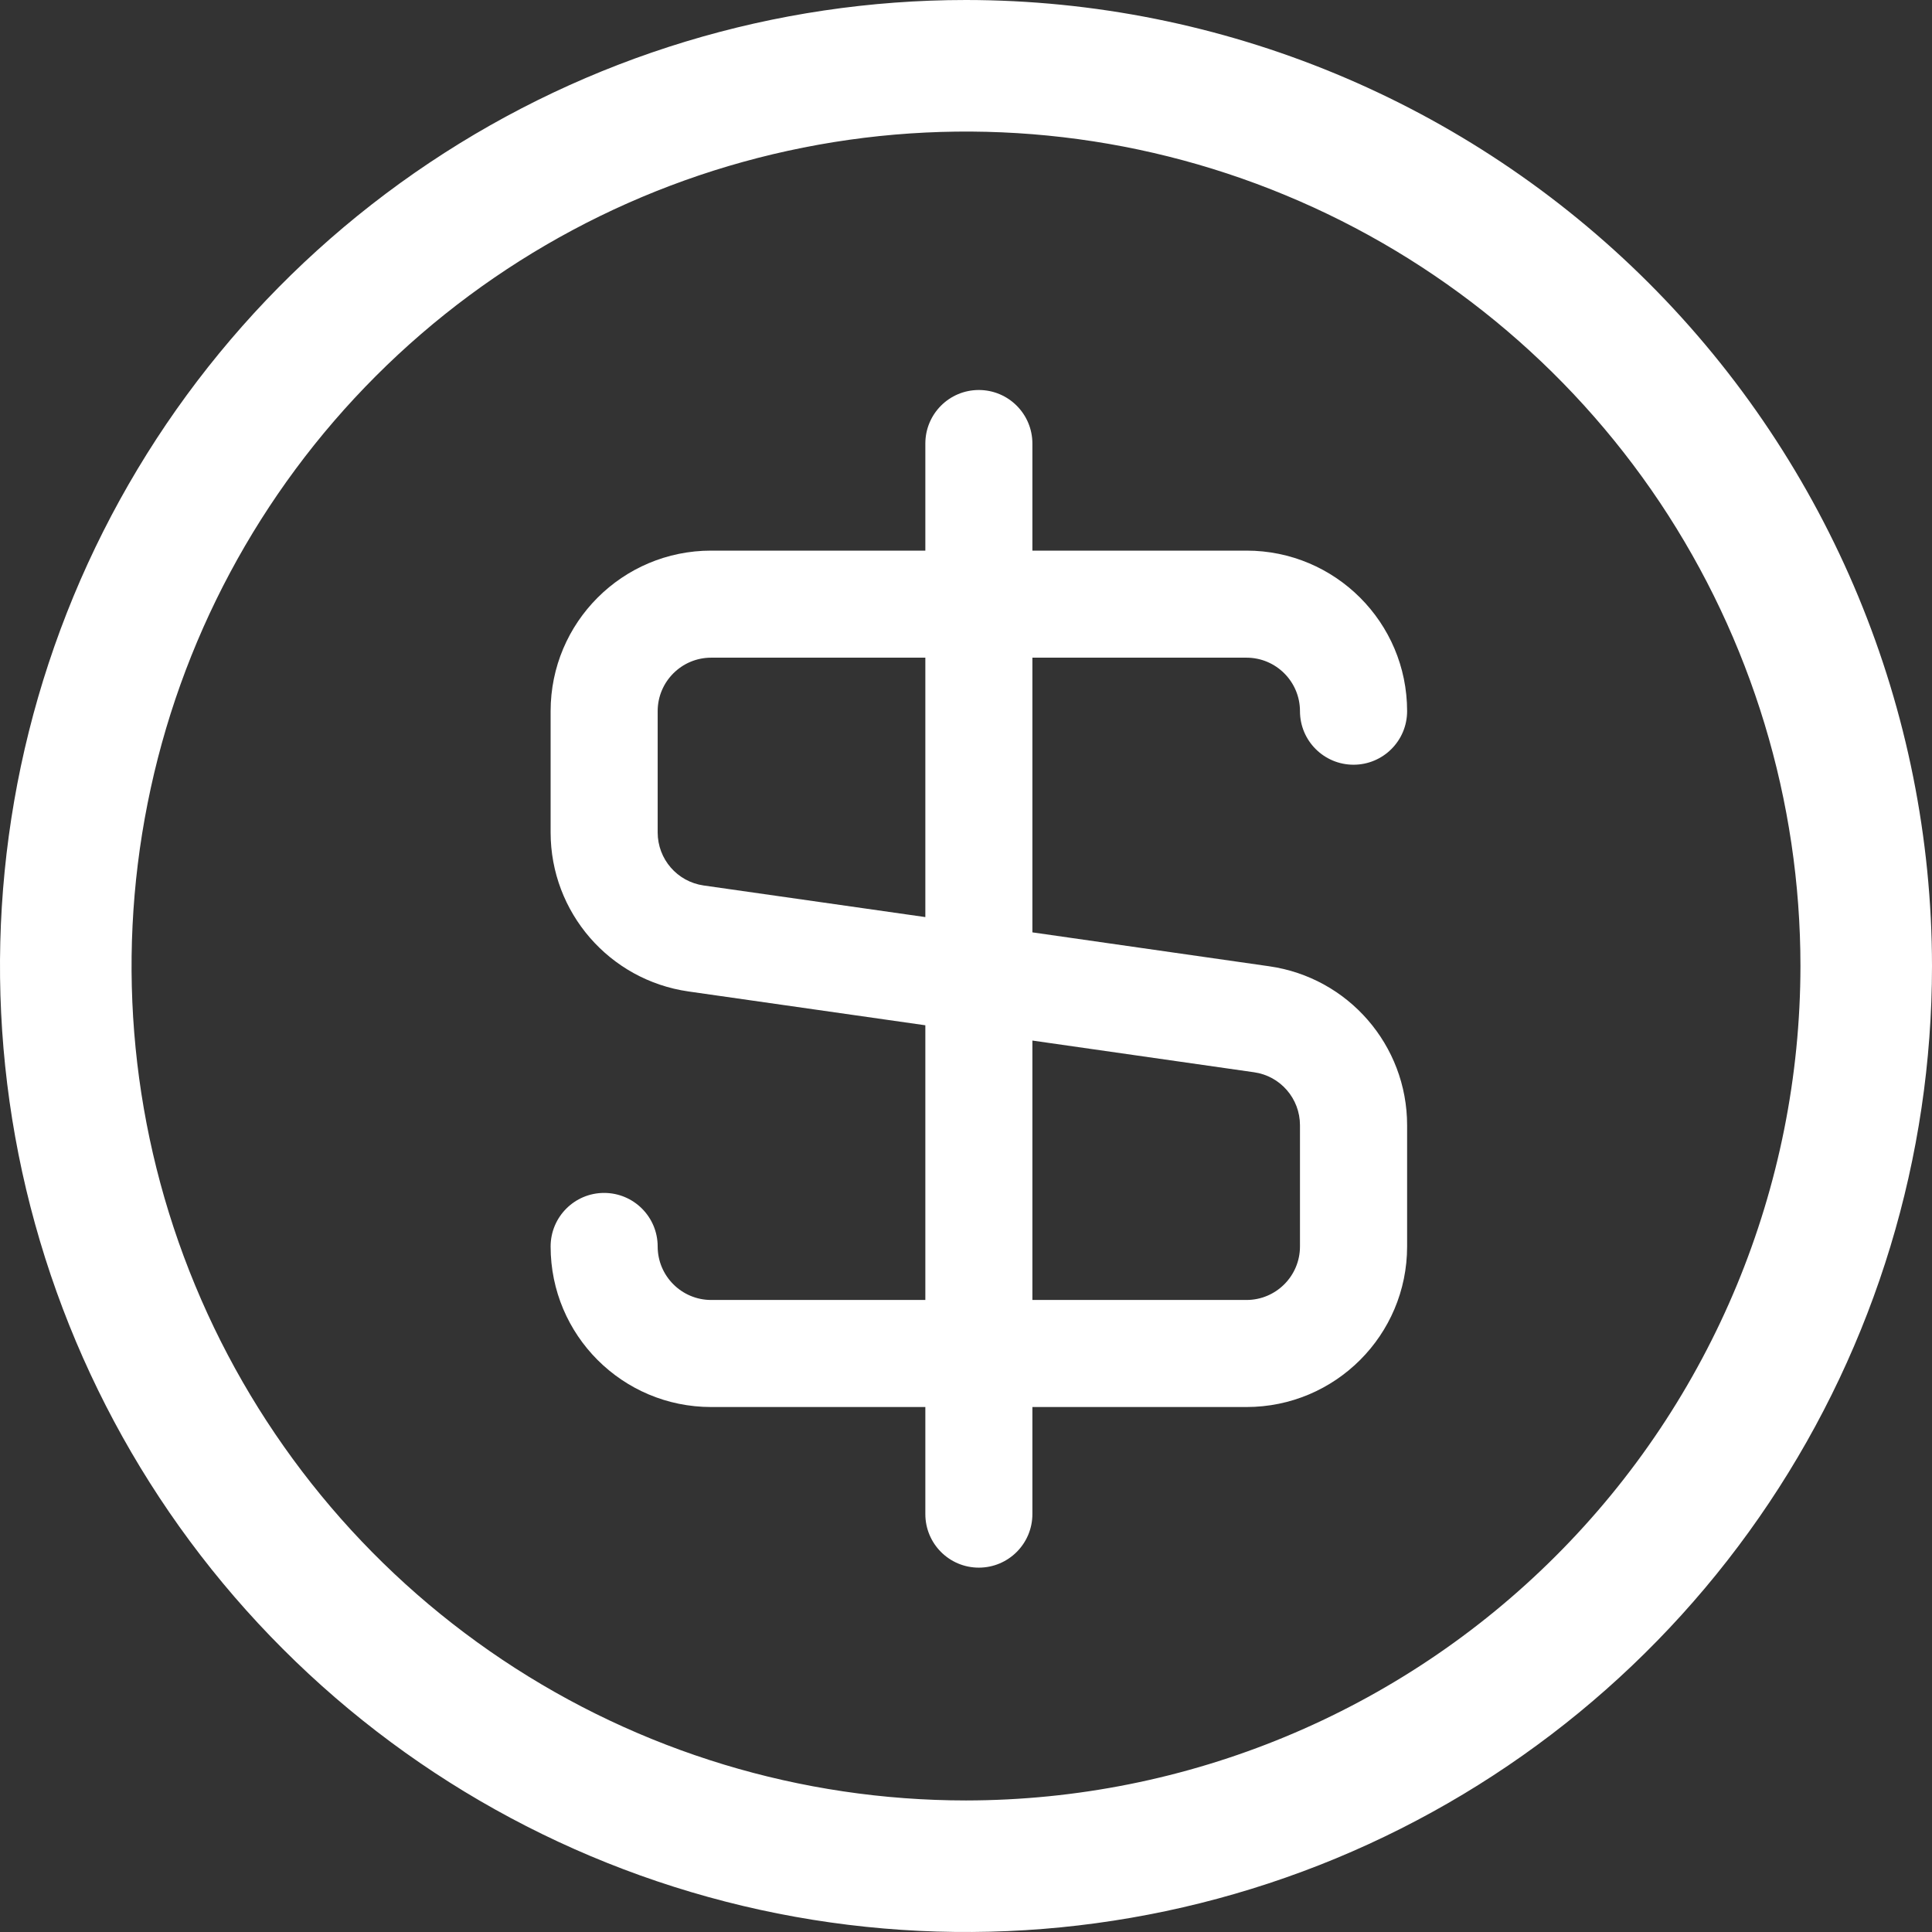 <svg width="22" height="22" viewBox="0 0 22 22" fill="none" xmlns="http://www.w3.org/2000/svg">
<rect x="0" y="0" width="22" height="22" fill="#333333" stroke="none"/>
<path fill-rule="evenodd" clip-rule="evenodd" d="M14.194 6.27C15.204 6.27 16.023 7.088 16.023 8.098C16.023 8.435 15.75 8.708 15.413 8.708C15.076 8.708 14.803 8.435 14.803 8.098C14.803 7.762 14.53 7.489 14.194 7.489H11.756V10.617L14.452 11.003C15.353 11.131 16.023 11.903 16.023 12.813V14.194C16.023 15.204 15.204 16.022 14.194 16.022H11.756V17.241C11.756 17.578 11.483 17.851 11.146 17.851C10.809 17.851 10.537 17.578 10.537 17.241V16.022H8.098C7.088 16.022 6.27 15.204 6.27 14.194C6.27 13.857 6.543 13.584 6.879 13.584C7.216 13.584 7.489 13.857 7.489 14.194C7.489 14.53 7.762 14.803 8.098 14.803H10.537V11.675L7.84 11.29C6.939 11.161 6.27 10.389 6.27 9.479V8.098C6.27 7.088 7.088 6.27 8.098 6.27H10.537V5.051C10.537 4.714 10.809 4.441 11.146 4.441C11.483 4.441 11.756 4.714 11.756 5.051V6.27H14.194ZM10.537 7.489H8.098C7.762 7.489 7.489 7.762 7.489 8.098V9.479C7.489 9.783 7.712 10.04 8.012 10.083L10.537 10.443V7.489ZM11.756 11.849V14.803H14.194C14.53 14.803 14.803 14.53 14.803 14.194V12.813C14.803 12.51 14.58 12.252 14.28 12.21L11.756 11.849Z" fill="white"/>
<path fill-rule="evenodd" clip-rule="evenodd" d="M11 0C8.824 0 6.698 0.645 4.889 1.854C3.08 3.063 1.67 4.78 0.837 6.79C0.005 8.8 -0.213 11.012 0.211 13.146C0.636 15.28 1.683 17.24 3.222 18.778C4.76 20.317 6.72 21.364 8.854 21.789C10.988 22.213 13.2 21.995 15.21 21.163C17.22 20.33 18.938 18.92 20.146 17.111C21.355 15.302 22 13.176 22 11C21.998 8.083 20.838 5.287 18.776 3.224C16.713 1.162 13.917 0.002 11 0ZM11 20.502C9.121 20.502 7.284 19.945 5.721 18.9C4.159 17.856 2.941 16.372 2.222 14.636C1.502 12.9 1.314 10.989 1.681 9.146C2.047 7.303 2.952 5.61 4.281 4.281C5.61 2.952 7.303 2.047 9.146 1.681C10.989 1.314 12.9 1.502 14.636 2.222C16.372 2.941 17.856 4.159 18.901 5.721C19.945 7.284 20.502 9.121 20.502 11C20.5 13.52 19.499 15.936 17.717 17.717C15.936 19.499 13.52 20.5 11 20.502Z" fill="white"/>
</svg>
